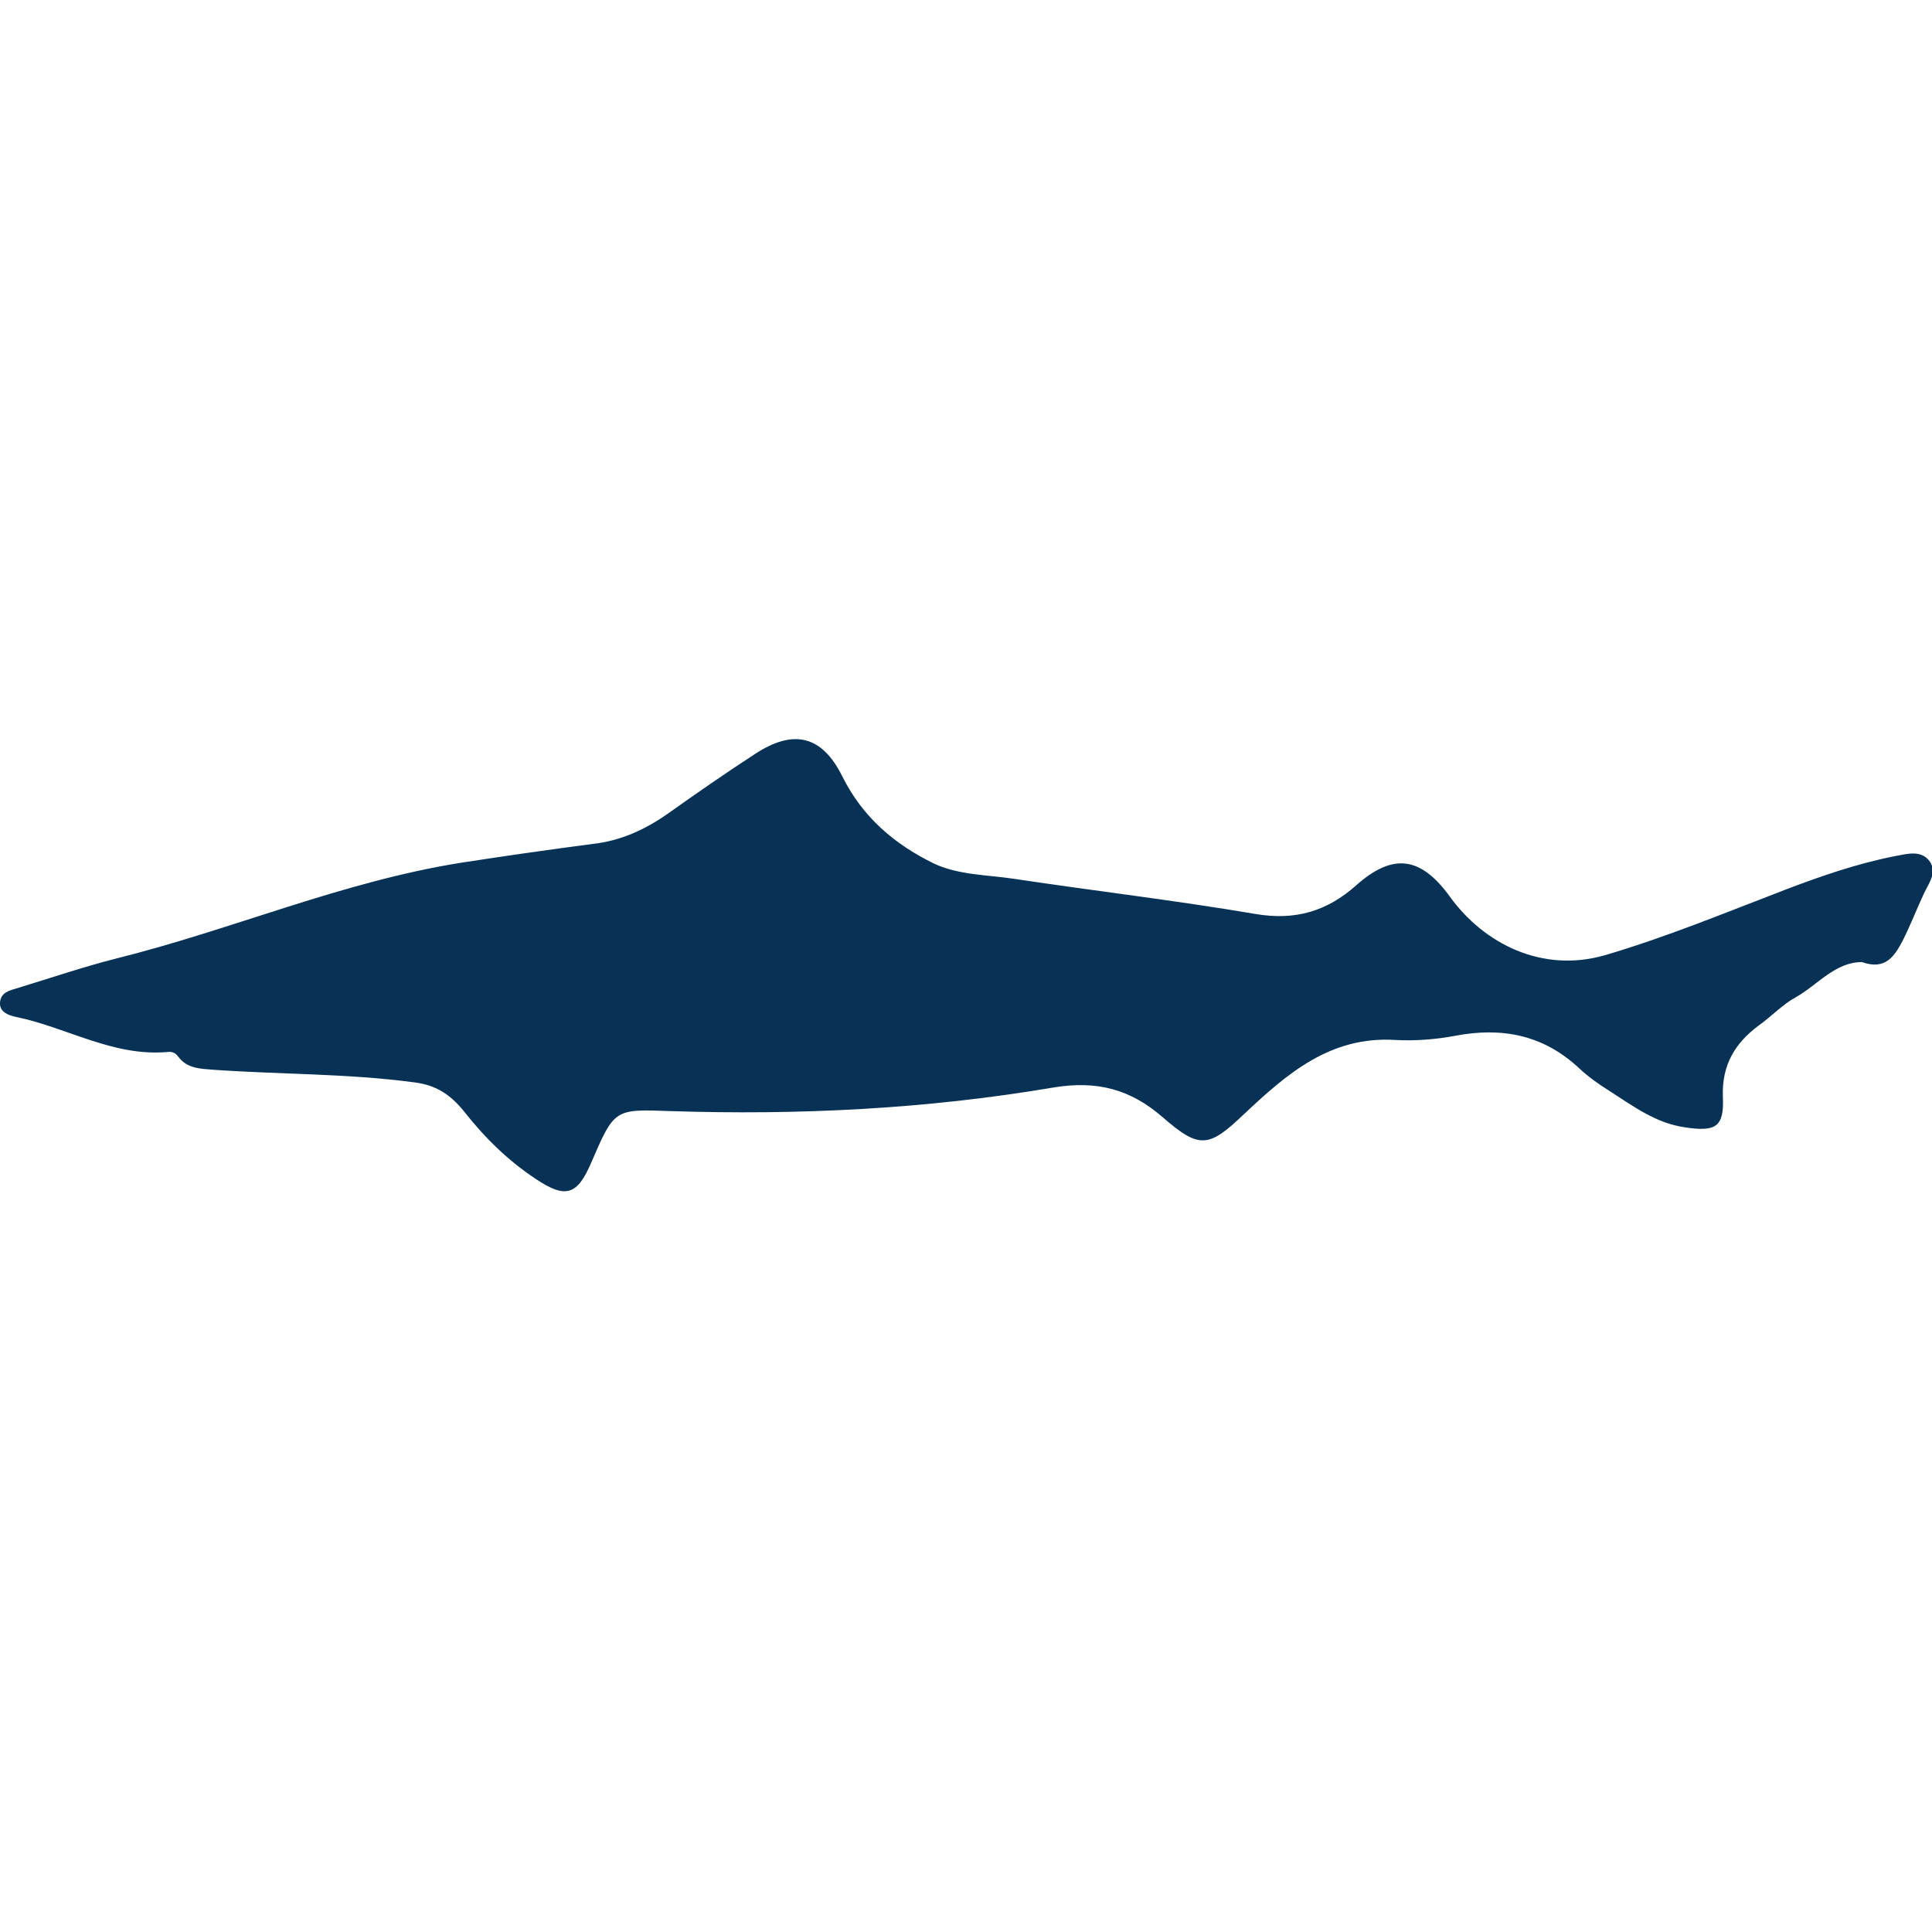 <?xml version="1.0" encoding="utf-8"?>
<!-- Generator: Adobe Illustrator 22.0.0, SVG Export Plug-In . SVG Version: 6.00 Build 0)  -->
<svg version="1.1" id="Layer_1" xmlns="http://www.w3.org/2000/svg" xmlns:xlink="http://www.w3.org/1999/xlink" x="0px" y="0px"
	 viewBox="0 0 369.5 369.5" style="enable-background:new 0 0 369.5 369.5;" xml:space="preserve">
<style type="text/css">
	.st0{fill:#073256;}
</style>
<g>
	<path class="st0" d="M356.1,184c-5.1,0-8.4,4.3-12.6,6.7c-2.6,1.4-4.7,3.7-7.1,5.4c-4.6,3.4-7.1,7.6-6.9,13.6
		c0.3,5.9-1.4,6.8-7.3,5.9c-5.5-0.8-9.8-4-14.3-6.9c-2.1-1.3-4.2-2.8-6-4.5c-6.8-6.3-14.7-7.8-23.6-6.1c-3.7,0.7-7.7,1-11.4,0.8
		c-12.5-0.8-20.8,6.5-29,14.2c-6.7,6.4-8.5,6.7-15.5,0.6c-6.2-5.4-12.6-7.1-21-5.7c-24.2,4.1-48.6,5.3-73.2,4.5
		c-10.7-0.4-10.7-0.4-15.1,9.8c-2.7,6.3-4.9,7-10.6,3.2c-5.3-3.5-9.8-7.9-13.8-13c-2.5-3.1-5.3-5-9.5-5.5
		c-12.7-1.7-25.5-1.5-38.3-2.4c-2.5-0.2-5.1-0.2-6.8-2.5c-0.6-0.8-1.2-1-2.1-0.9c-10.4,0.9-19.2-4.7-28.9-6.7
		c-1.4-0.3-3.2-0.9-3.1-2.7c0.1-2.1,2-2.4,3.6-2.9c6.2-1.9,12.4-4,18.7-5.6c22.1-5.5,43.2-14.7,65.9-18.3c8.4-1.3,16.8-2.5,25.2-3.6
		c5.3-0.6,9.9-2.7,14.2-5.7c5.5-3.9,11.1-7.8,16.8-11.5c7.3-4.8,12.8-3.6,16.7,4.3c3.9,7.8,9.9,12.9,17.4,16.6
		c4.8,2.3,10.4,2.2,15.6,3c15.3,2.3,30.7,4.1,46,6.7c7.6,1.3,13.7-0.5,19.3-5.5c7.1-6.3,12.4-5.4,17.9,2.2
		c6.6,9.1,17.7,14.6,29.6,11.2c11.9-3.5,23.2-8.2,34.7-12.6c6.8-2.6,13.8-5,21-6.4c2.2-0.4,4.9-1.2,6.5,1.1c1.4,2.1-0.2,4.1-1.1,6
		c-1.4,3-2.6,6.1-4.1,9.1C362.3,182.9,360.6,185.6,356.1,184z"/>
</g>
</svg>
